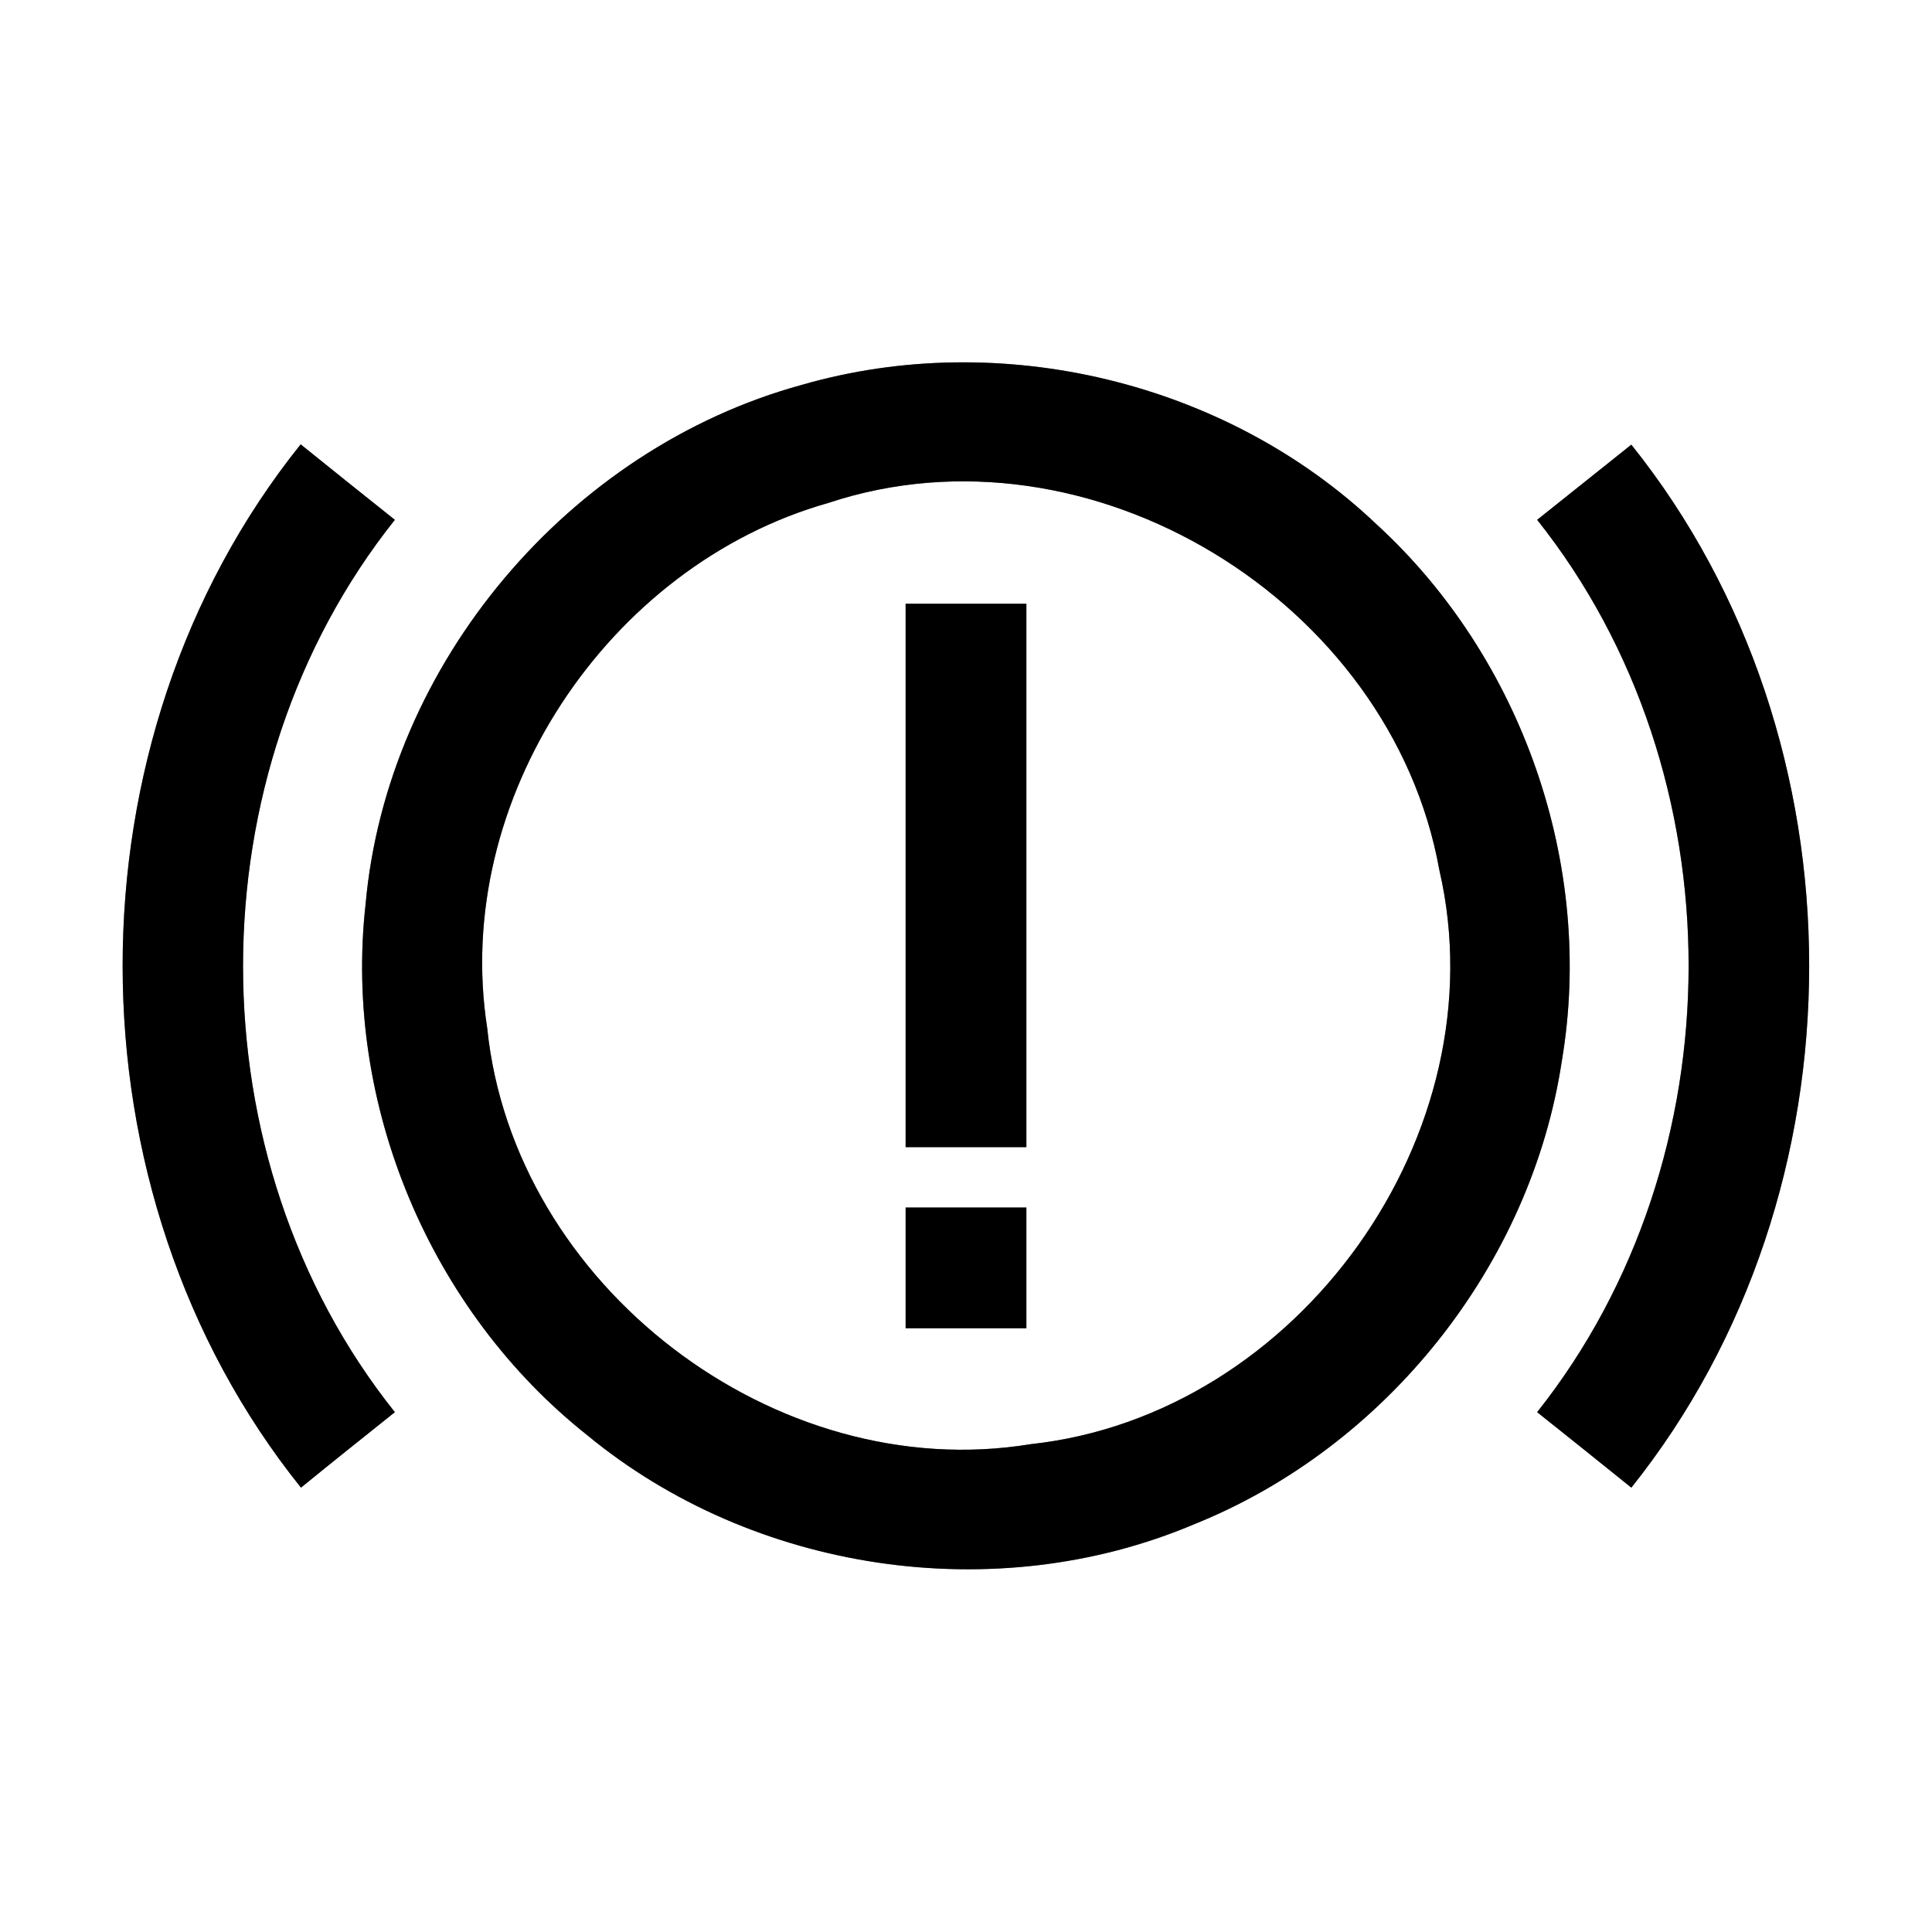 <?xml version="1.0" encoding="UTF-8" ?>
<!DOCTYPE svg PUBLIC "-//W3C//DTD SVG 1.1//EN" "http://www.w3.org/Graphics/SVG/1.1/DTD/svg11.dtd">
<svg width="64pt" height="64pt" viewBox="0 0 64 64" version="1.1" xmlns="http://www.w3.org/2000/svg">
<rect x="0" y="0" width="64" height="64" fill="#808080" stroke="none"/>
<g id="#ffffffff">
<path fill="#ffffff" opacity="1.00" d=" M 0.00 0.00 L 64.00 0.00 L 64.00 64.00 L 0.00 64.00 L 0.00 0.00 M 26.56 12.75 C 18.85 14.86 12.82 21.98 12.11 29.96 C 11.37 36.57 14.24 43.41 19.45 47.54 C 24.95 52.08 32.96 53.28 39.54 50.50 C 45.90 47.95 50.72 41.92 51.74 35.13 C 52.83 28.66 50.42 21.78 45.59 17.36 C 40.62 12.64 33.14 10.85 26.56 12.75 M 9.97 49.28 C 11.00 48.44 12.04 47.61 13.08 46.78 C 6.37 38.37 6.38 25.63 13.08 17.22 C 12.04 16.39 11.00 15.56 9.96 14.72 C 2.09 24.53 2.10 39.47 9.97 49.28 M 50.92 17.22 C 57.62 25.64 57.60 38.36 50.92 46.78 C 51.96 47.61 53.00 48.44 54.04 49.28 C 61.89 39.46 61.90 24.54 54.04 14.73 C 53.00 15.56 51.96 16.39 50.92 17.22 Z" />
<path fill="#ffffff" opacity="1.00" d=" M 27.44 16.66 C 36.09 13.79 46.08 19.91 47.68 28.82 C 49.70 37.54 43.02 46.88 34.14 47.84 C 25.68 49.23 17.01 42.58 16.14 34.06 C 14.96 26.50 20.13 18.73 27.44 16.66 M 30.00 20.00 C 30.00 26.00 30.00 32.00 30.00 38.00 C 31.33 38.00 32.67 38.00 34.00 38.00 C 34.00 32.00 34.00 26.00 34.00 20.00 C 32.67 20.00 31.33 20.00 30.00 20.00 M 30.00 40.00 C 30.00 41.33 30.00 42.67 30.00 44.00 C 31.33 44.00 32.67 44.00 34.00 44.00 C 34.00 42.67 34.00 41.33 34.00 40.00 C 32.67 40.00 31.33 40.00 30.00 40.00 Z" />
</g>
<g id="#000000ff">
<path fill="#000000" opacity="1.00" d=" M 26.56 12.75 C 33.14 10.85 40.62 12.64 45.59 17.36 C 50.42 21.78 52.83 28.66 51.74 35.13 C 50.72 41.92 45.90 47.95 39.54 50.50 C 32.96 53.28 24.95 52.08 19.45 47.54 C 14.24 43.41 11.37 36.57 12.11 29.96 C 12.82 21.98 18.85 14.86 26.56 12.75 M 27.44 16.66 C 20.13 18.73 14.96 26.50 16.14 34.06 C 17.01 42.58 25.68 49.23 34.14 47.84 C 43.02 46.88 49.70 37.54 47.68 28.82 C 46.08 19.91 36.09 13.79 27.44 16.66 Z" />
<path fill="#000000" opacity="1.00" d=" M 9.97 49.28 C 2.10 39.47 2.09 24.53 9.96 14.72 C 11.00 15.56 12.04 16.39 13.08 17.22 C 6.38 25.63 6.37 38.37 13.08 46.78 C 12.04 47.61 11.00 48.44 9.97 49.28 Z" />
<path fill="#000000" opacity="1.00" d=" M 50.92 17.22 C 51.96 16.39 53.00 15.56 54.04 14.73 C 61.90 24.54 61.89 39.46 54.04 49.28 C 53.00 48.44 51.96 47.61 50.92 46.78 C 57.60 38.36 57.62 25.64 50.92 17.22 Z" />
<path fill="#000000" opacity="1.00" d=" M 30.00 20.00 C 31.33 20.00 32.67 20.00 34.00 20.00 C 34.00 26.00 34.00 32.00 34.00 38.00 C 32.67 38.00 31.33 38.00 30.00 38.00 C 30.00 32.00 30.00 26.00 30.00 20.00 Z" />
<path fill="#000000" opacity="1.00" d=" M 30.00 40.00 C 31.33 40.00 32.67 40.00 34.00 40.00 C 34.00 41.33 34.00 42.67 34.00 44.00 C 32.67 44.00 31.33 44.00 30.00 44.00 C 30.00 42.67 30.00 41.33 30.00 40.00 Z" />
</g>
</svg>
